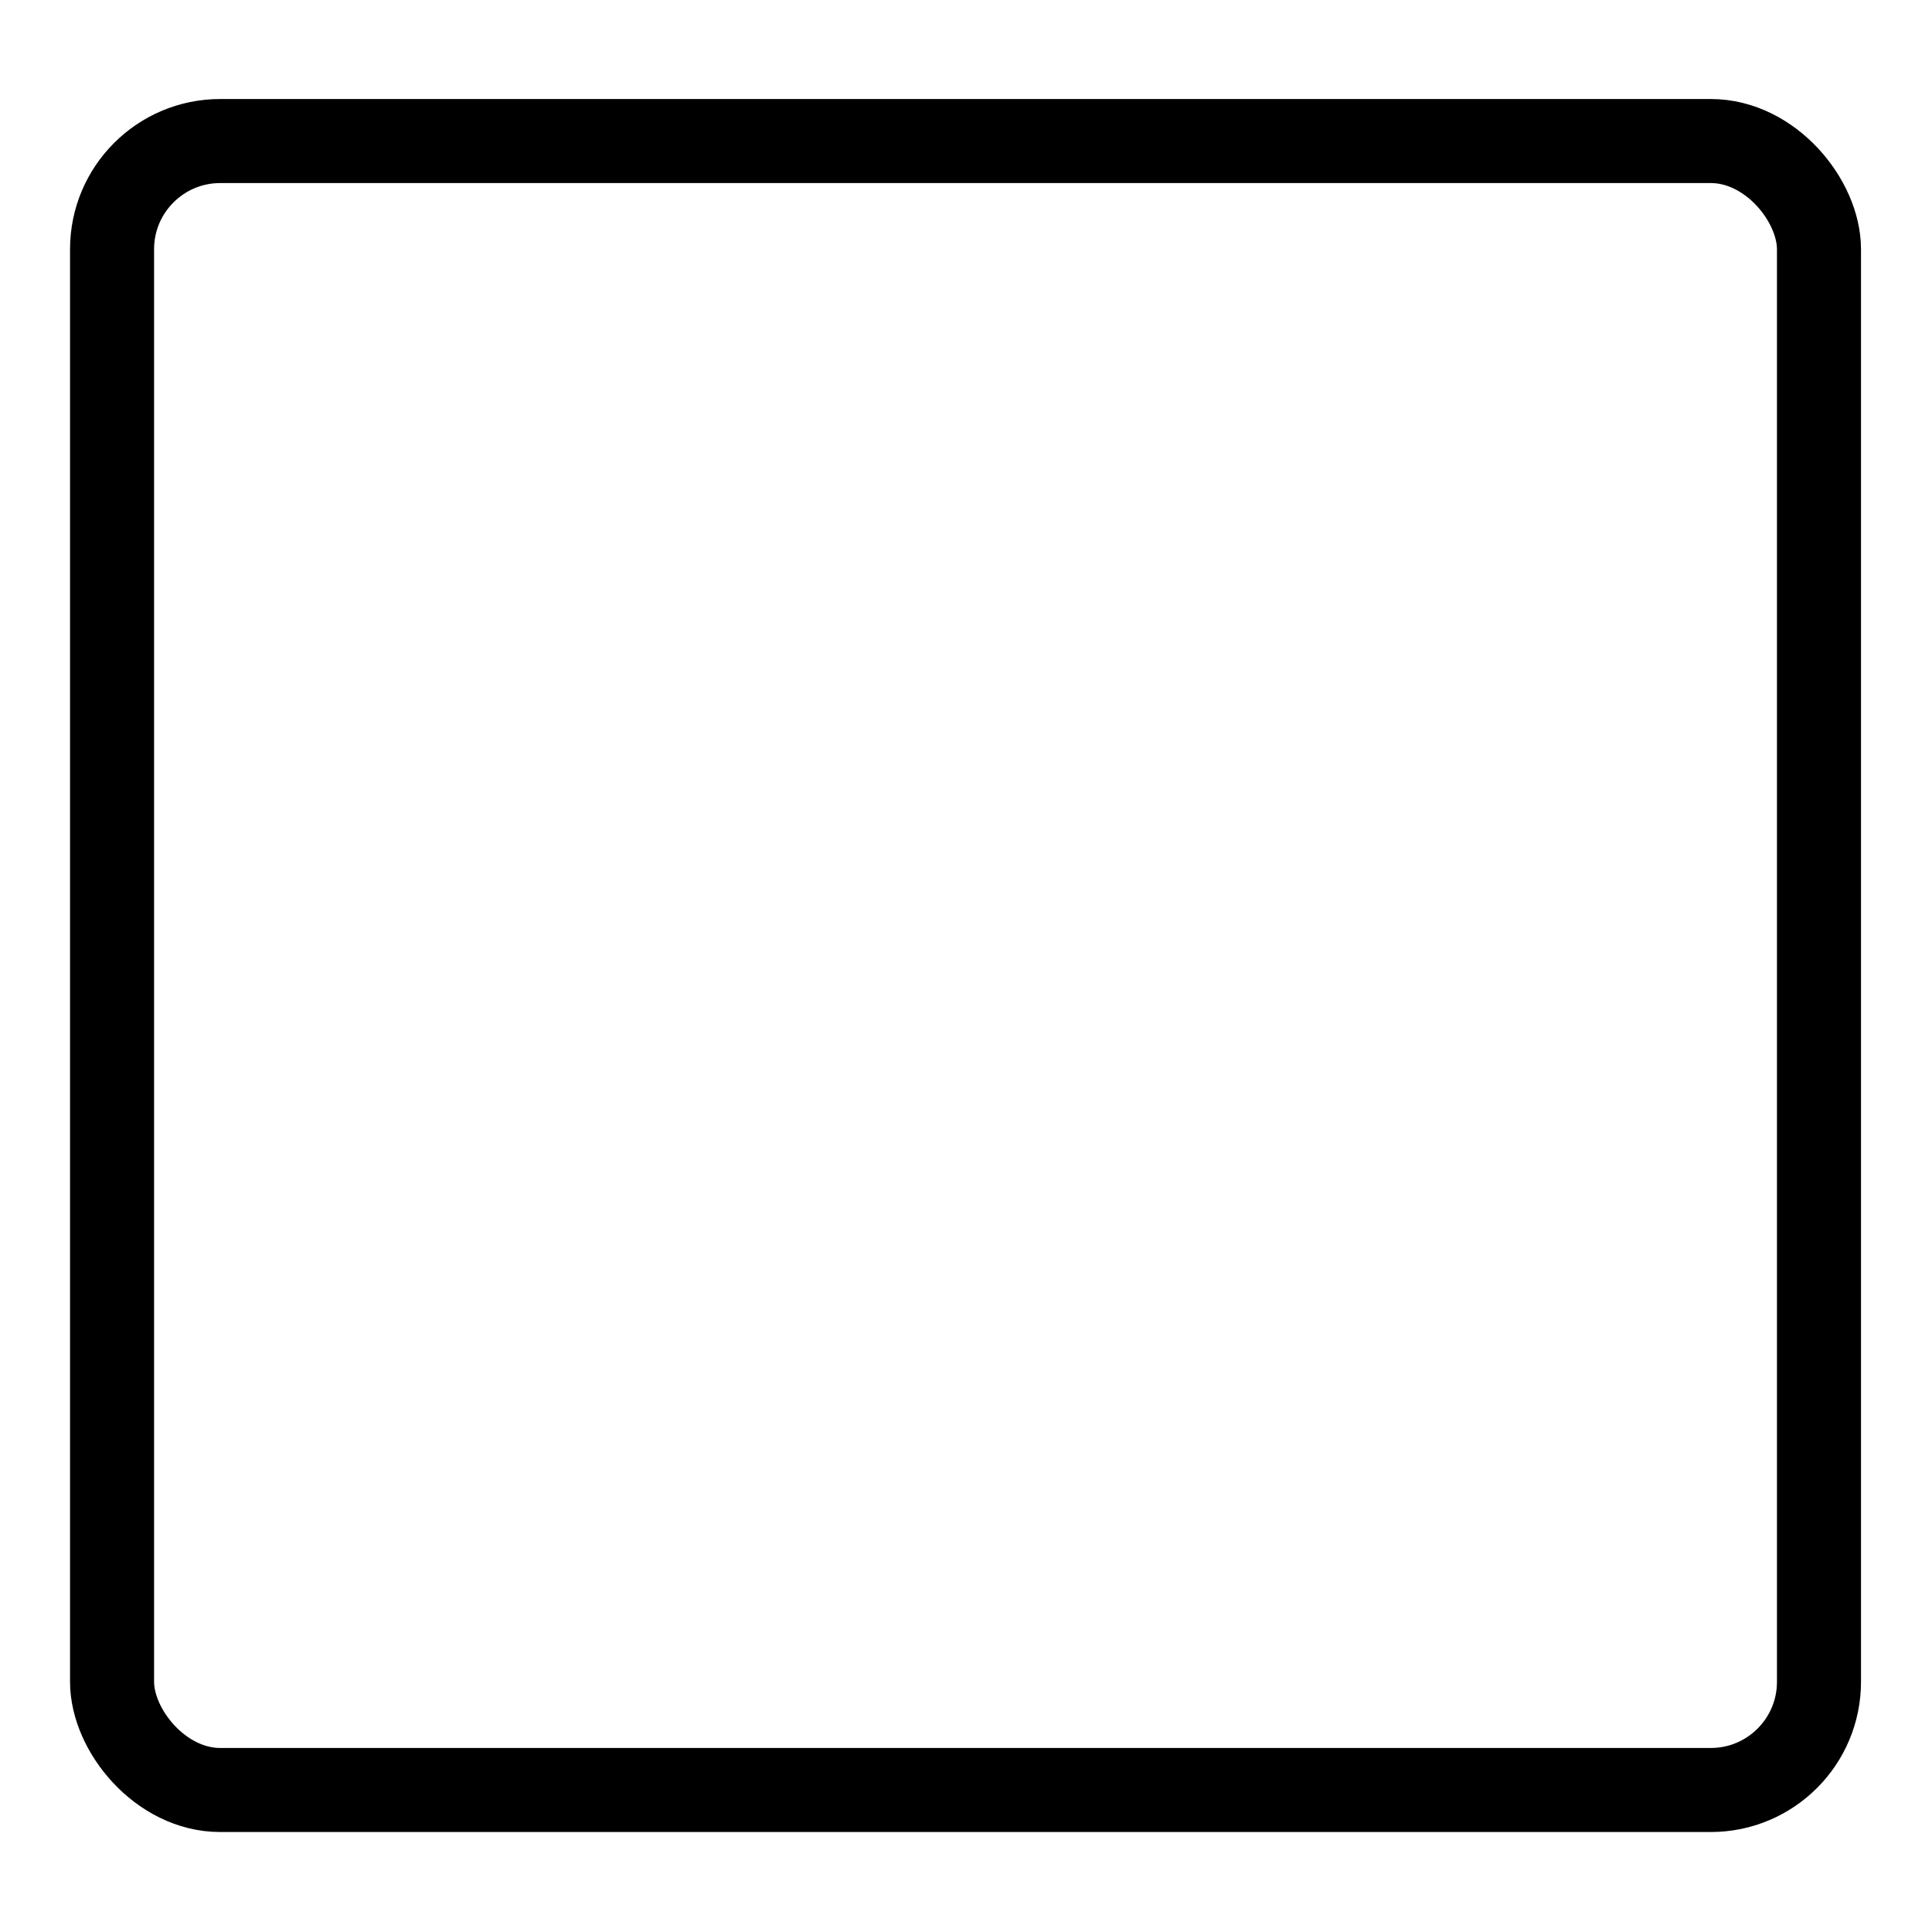 <svg id="Layer_1" data-name="Layer 1" xmlns="http://www.w3.org/2000/svg" viewBox="0 0 20 20"><defs><style>.cls-1{fill:none;stroke:#000;stroke-miterlimit:10;stroke-width:0.87px;}</style></defs><rect class="cls-1" x="1.16" y="1.46" width="17.67" height="17.07" rx="1.12"/></svg>